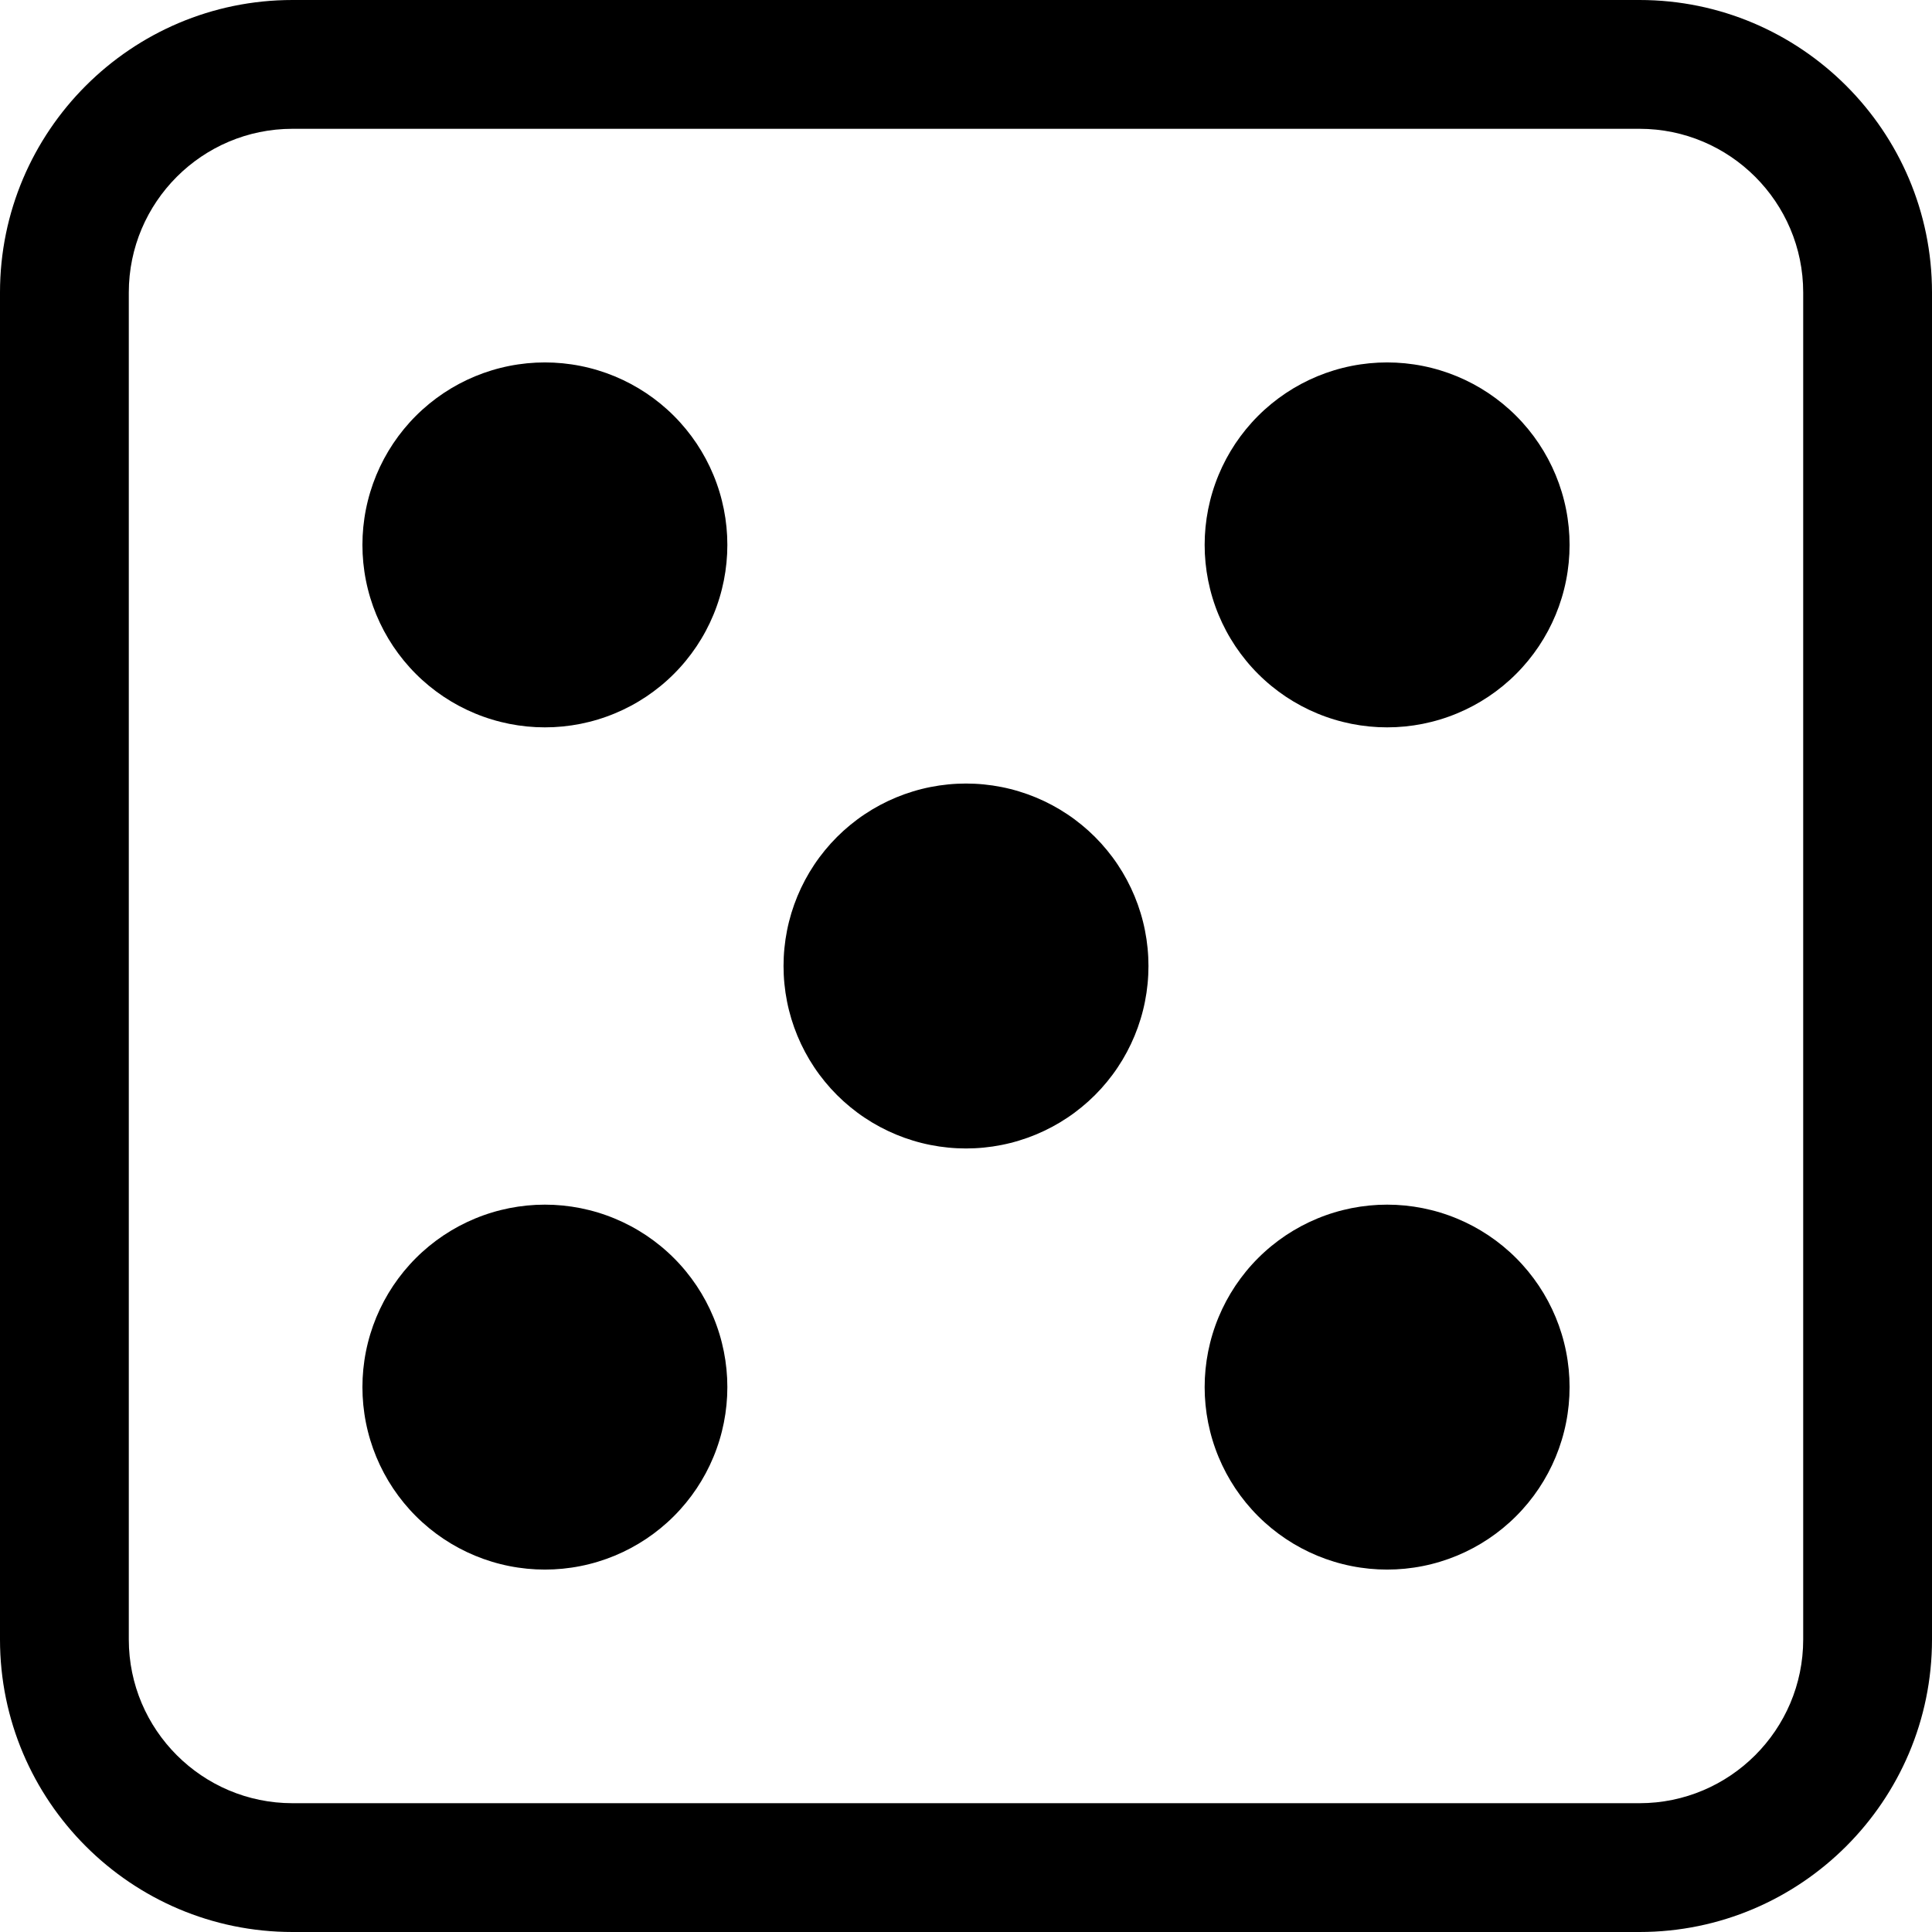 <svg xmlns="http://www.w3.org/2000/svg" xmlns:xlink="http://www.w3.org/1999/xlink" width="1080" zoomAndPan="magnify" viewBox="0 0 810 810" height="1080" preserveAspectRatio="xMidYMid meet" version="1.0"><path fill="#000000" d="M 687.375 810 L 122.625 810 C 55.012 810 0 754.988 0 687.375 L 0 122.625 C 0 55.012 55.012 0 122.625 0 L 687.375 0 C 754.988 0 810 55.012 810 122.625 L 810 687.375 C 810 754.988 754.988 810 687.375 810 Z M 122.625 54 C 84.789 54 54 84.781 54 122.625 L 54 687.375 C 54 725.219 84.789 756 122.625 756 L 687.375 756 C 725.211 756 756 725.219 756 687.375 L 756 122.625 C 756 84.781 725.211 54 687.375 54 Z M 122.625 54 " fill-opacity="1" fill-rule="nonzero"/><path fill="#000000" d="M 304.945 581.555 C 304.945 582.805 304.914 584.055 304.855 585.305 C 304.793 586.559 304.699 587.805 304.578 589.051 C 304.453 590.297 304.301 591.539 304.117 592.777 C 303.934 594.016 303.719 595.25 303.477 596.477 C 303.23 597.703 302.957 598.926 302.652 600.141 C 302.348 601.355 302.016 602.562 301.652 603.758 C 301.289 604.957 300.895 606.145 300.473 607.324 C 300.051 608.504 299.602 609.672 299.121 610.828 C 298.645 611.984 298.137 613.129 297.602 614.262 C 297.066 615.391 296.504 616.512 295.914 617.613 C 295.324 618.719 294.707 619.809 294.062 620.883 C 293.418 621.957 292.75 623.012 292.055 624.055 C 291.359 625.094 290.637 626.117 289.891 627.125 C 289.145 628.129 288.375 629.117 287.582 630.082 C 286.789 631.051 285.969 632 285.129 632.926 C 284.289 633.855 283.426 634.762 282.539 635.645 C 281.656 636.531 280.75 637.395 279.82 638.234 C 278.895 639.074 277.945 639.895 276.977 640.688 C 276.008 641.48 275.023 642.25 274.016 642.996 C 273.012 643.742 271.988 644.465 270.949 645.16 C 269.906 645.855 268.848 646.523 267.773 647.168 C 266.703 647.812 265.613 648.43 264.508 649.02 C 263.402 649.609 262.285 650.172 261.156 650.707 C 260.023 651.242 258.879 651.75 257.723 652.23 C 256.566 652.707 255.398 653.16 254.219 653.582 C 253.039 654.004 251.852 654.395 250.652 654.758 C 249.457 655.121 248.25 655.457 247.035 655.758 C 245.82 656.062 244.598 656.34 243.371 656.582 C 242.145 656.828 240.91 657.039 239.672 657.223 C 238.434 657.406 237.191 657.562 235.945 657.684 C 234.699 657.805 233.449 657.898 232.199 657.961 C 230.949 658.02 229.699 658.051 228.445 658.051 C 227.195 658.051 225.945 658.02 224.691 657.961 C 223.441 657.898 222.195 657.805 220.949 657.684 C 219.703 657.562 218.461 657.406 217.223 657.223 C 215.984 657.039 214.75 656.828 213.523 656.582 C 212.293 656.34 211.074 656.062 209.859 655.758 C 208.645 655.457 207.438 655.121 206.242 654.758 C 205.043 654.395 203.855 654.004 202.676 653.582 C 201.496 653.16 200.328 652.707 199.172 652.23 C 198.016 651.75 196.871 651.242 195.738 650.707 C 194.609 650.172 193.488 649.609 192.387 649.02 C 191.281 648.43 190.191 647.812 189.117 647.168 C 188.043 646.523 186.988 645.855 185.945 645.16 C 184.906 644.465 183.883 643.742 182.875 642.996 C 181.871 642.25 180.883 641.48 179.918 640.688 C 178.949 639.895 178 639.074 177.074 638.234 C 176.145 637.395 175.238 636.531 174.355 635.645 C 173.469 634.762 172.605 633.855 171.766 632.926 C 170.926 632 170.105 631.051 169.312 630.082 C 168.52 629.117 167.75 628.129 167.004 627.125 C 166.258 626.117 165.535 625.094 164.84 624.055 C 164.145 623.012 163.477 621.957 162.832 620.883 C 162.188 619.809 161.57 618.719 160.98 617.613 C 160.391 616.512 159.828 615.391 159.293 614.262 C 158.758 613.129 158.25 611.984 157.77 610.828 C 157.293 609.672 156.84 608.504 156.418 607.324 C 155.996 606.145 155.605 604.957 155.242 603.758 C 154.879 602.562 154.543 601.355 154.242 600.141 C 153.938 598.926 153.66 597.707 153.418 596.477 C 153.172 595.25 152.961 594.016 152.777 592.777 C 152.594 591.539 152.438 590.297 152.316 589.051 C 152.195 587.805 152.102 586.559 152.039 585.305 C 151.98 584.055 151.949 582.805 151.949 581.555 C 151.949 580.301 151.98 579.051 152.039 577.801 C 152.102 576.551 152.195 575.301 152.316 574.055 C 152.438 572.809 152.594 571.566 152.777 570.328 C 152.961 569.09 153.172 567.855 153.418 566.629 C 153.66 565.402 153.938 564.18 154.242 562.965 C 154.543 561.75 154.879 560.543 155.242 559.348 C 155.605 558.148 155.996 556.961 156.418 555.781 C 156.84 554.602 157.293 553.434 157.77 552.277 C 158.25 551.121 158.758 549.977 159.293 548.844 C 159.828 547.715 160.391 546.594 160.98 545.492 C 161.57 544.387 162.188 543.297 162.832 542.223 C 163.477 541.152 164.145 540.094 164.84 539.051 C 165.535 538.012 166.258 536.988 167.004 535.984 C 167.75 534.977 168.52 533.992 169.312 533.023 C 170.105 532.055 170.926 531.105 171.766 530.18 C 172.605 529.25 173.469 528.344 174.355 527.461 C 175.238 526.574 176.145 525.711 177.074 524.871 C 178 524.031 178.949 523.211 179.918 522.418 C 180.883 521.625 181.871 520.855 182.875 520.109 C 183.883 519.363 184.906 518.641 185.945 517.945 C 186.988 517.25 188.043 516.582 189.117 515.938 C 190.191 515.293 191.281 514.676 192.387 514.086 C 193.488 513.496 194.609 512.934 195.738 512.398 C 196.871 511.863 198.016 511.355 199.172 510.879 C 200.328 510.398 201.496 509.949 202.676 509.527 C 203.855 509.105 205.043 508.711 206.242 508.348 C 207.438 507.984 208.645 507.652 209.859 507.348 C 211.074 507.043 212.293 506.77 213.523 506.523 C 214.75 506.281 215.984 506.066 217.223 505.883 C 218.461 505.699 219.703 505.547 220.949 505.422 C 222.195 505.301 223.441 505.207 224.691 505.145 C 225.945 505.086 227.195 505.055 228.445 505.055 C 229.699 505.055 230.949 505.086 232.199 505.145 C 233.449 505.207 234.699 505.301 235.945 505.422 C 237.191 505.547 238.434 505.699 239.672 505.883 C 240.91 506.066 242.145 506.281 243.371 506.523 C 244.598 506.77 245.82 507.043 247.035 507.348 C 248.25 507.652 249.457 507.984 250.652 508.348 C 251.852 508.711 253.039 509.105 254.219 509.527 C 255.398 509.949 256.566 510.398 257.723 510.879 C 258.879 511.355 260.023 511.863 261.156 512.398 C 262.285 512.934 263.402 513.496 264.508 514.086 C 265.613 514.676 266.703 515.293 267.773 515.938 C 268.848 516.582 269.906 517.25 270.949 517.945 C 271.988 518.641 273.012 519.363 274.016 520.109 C 275.023 520.855 276.008 521.625 276.977 522.418 C 277.945 523.211 278.895 524.031 279.82 524.871 C 280.75 525.711 281.656 526.574 282.539 527.461 C 283.426 528.344 284.289 529.25 285.129 530.18 C 285.969 531.105 286.789 532.055 287.582 533.023 C 288.375 533.992 289.145 534.977 289.891 535.984 C 290.637 536.988 291.359 538.012 292.055 539.051 C 292.75 540.094 293.418 541.152 294.062 542.223 C 294.707 543.297 295.324 544.387 295.914 545.492 C 296.504 546.598 297.066 547.715 297.602 548.844 C 298.137 549.977 298.645 551.121 299.121 552.277 C 299.602 553.434 300.051 554.602 300.473 555.781 C 300.895 556.961 301.289 558.148 301.652 559.348 C 302.016 560.543 302.348 561.75 302.652 562.965 C 302.957 564.18 303.23 565.402 303.477 566.629 C 303.719 567.855 303.934 569.09 304.117 570.328 C 304.301 571.566 304.453 572.809 304.578 574.055 C 304.699 575.301 304.793 576.551 304.855 577.801 C 304.914 579.051 304.945 580.301 304.945 581.555 Z M 304.945 581.555 " fill-opacity="1" fill-rule="nonzero"/><path fill="#000000" d="M 658.051 228.445 C 658.051 229.699 658.02 230.949 657.961 232.199 C 657.898 233.449 657.805 234.699 657.684 235.945 C 657.562 237.191 657.406 238.434 657.223 239.672 C 657.039 240.91 656.828 242.145 656.582 243.371 C 656.34 244.598 656.062 245.82 655.758 247.035 C 655.457 248.25 655.121 249.457 654.758 250.652 C 654.395 251.852 654.004 253.039 653.582 254.219 C 653.16 255.398 652.707 256.566 652.23 257.723 C 651.75 258.879 651.242 260.023 650.707 261.156 C 650.172 262.285 649.609 263.402 649.02 264.508 C 648.43 265.613 647.812 266.703 647.168 267.773 C 646.523 268.848 645.855 269.906 645.16 270.949 C 644.465 271.988 643.742 273.012 642.996 274.016 C 642.25 275.023 641.48 276.008 640.688 276.977 C 639.895 277.945 639.074 278.895 638.234 279.82 C 637.395 280.75 636.531 281.656 635.645 282.539 C 634.762 283.426 633.855 284.289 632.926 285.129 C 632 285.969 631.051 286.789 630.082 287.582 C 629.117 288.375 628.129 289.145 627.125 289.891 C 626.117 290.637 625.094 291.359 624.055 292.055 C 623.012 292.75 621.957 293.418 620.883 294.062 C 619.809 294.707 618.719 295.324 617.613 295.914 C 616.512 296.504 615.391 297.066 614.262 297.602 C 613.129 298.137 611.984 298.645 610.828 299.121 C 609.672 299.602 608.504 300.051 607.324 300.473 C 606.145 300.895 604.957 301.289 603.758 301.652 C 602.562 302.016 601.355 302.348 600.141 302.652 C 598.926 302.957 597.707 303.23 596.477 303.477 C 595.25 303.719 594.016 303.934 592.777 304.117 C 591.539 304.301 590.297 304.453 589.051 304.578 C 587.805 304.699 586.559 304.793 585.305 304.855 C 584.055 304.914 582.805 304.945 581.555 304.945 C 580.301 304.945 579.051 304.914 577.801 304.855 C 576.551 304.793 575.301 304.699 574.055 304.578 C 572.809 304.453 571.566 304.301 570.328 304.117 C 569.09 303.934 567.855 303.719 566.629 303.477 C 565.402 303.23 564.18 302.957 562.965 302.652 C 561.75 302.348 560.543 302.016 559.348 301.652 C 558.148 301.289 556.961 300.895 555.781 300.473 C 554.602 300.051 553.434 299.602 552.277 299.121 C 551.121 298.645 549.977 298.137 548.844 297.602 C 547.715 297.066 546.594 296.504 545.492 295.914 C 544.387 295.324 543.297 294.707 542.223 294.062 C 541.152 293.418 540.094 292.75 539.051 292.055 C 538.012 291.359 536.988 290.637 535.984 289.891 C 534.977 289.145 533.992 288.375 533.023 287.582 C 532.055 286.789 531.105 285.969 530.18 285.129 C 529.25 284.289 528.344 283.426 527.461 282.539 C 526.574 281.656 525.711 280.75 524.871 279.82 C 524.031 278.895 523.211 277.945 522.418 276.977 C 521.625 276.008 520.855 275.023 520.109 274.016 C 519.363 273.012 518.641 271.988 517.945 270.949 C 517.25 269.906 516.582 268.848 515.938 267.773 C 515.293 266.703 514.676 265.613 514.086 264.508 C 513.496 263.402 512.934 262.285 512.398 261.156 C 511.863 260.023 511.355 258.879 510.879 257.723 C 510.398 256.566 509.949 255.398 509.527 254.219 C 509.105 253.039 508.711 251.852 508.348 250.652 C 507.984 249.457 507.652 248.25 507.348 247.035 C 507.043 245.82 506.77 244.598 506.523 243.371 C 506.281 242.145 506.066 240.91 505.883 239.672 C 505.699 238.434 505.547 237.191 505.422 235.945 C 505.301 234.699 505.207 233.449 505.145 232.199 C 505.086 230.949 505.055 229.699 505.055 228.445 C 505.055 227.195 505.086 225.945 505.145 224.695 C 505.207 223.441 505.301 222.195 505.422 220.949 C 505.547 219.703 505.699 218.461 505.883 217.223 C 506.066 215.984 506.281 214.75 506.523 213.523 C 506.77 212.293 507.043 211.074 507.348 209.859 C 507.652 208.645 507.984 207.438 508.348 206.242 C 508.711 205.043 509.105 203.855 509.527 202.676 C 509.949 201.496 510.398 200.328 510.879 199.172 C 511.355 198.016 511.863 196.871 512.398 195.738 C 512.934 194.609 513.496 193.488 514.086 192.387 C 514.676 191.281 515.293 190.191 515.938 189.117 C 516.582 188.043 517.25 186.988 517.945 185.945 C 518.641 184.906 519.363 183.883 520.109 182.875 C 520.855 181.871 521.625 180.883 522.418 179.918 C 523.211 178.949 524.031 178 524.871 177.074 C 525.711 176.145 526.574 175.238 527.461 174.355 C 528.344 173.469 529.25 172.605 530.18 171.766 C 531.105 170.926 532.055 170.105 533.023 169.312 C 533.992 168.52 534.977 167.75 535.984 167.004 C 536.988 166.258 538.012 165.535 539.051 164.84 C 540.094 164.145 541.152 163.477 542.223 162.832 C 543.297 162.188 544.387 161.57 545.492 160.98 C 546.594 160.391 547.715 159.828 548.844 159.293 C 549.977 158.758 551.121 158.25 552.277 157.77 C 553.434 157.293 554.602 156.84 555.781 156.418 C 556.961 155.996 558.148 155.605 559.348 155.242 C 560.543 154.879 561.75 154.543 562.965 154.242 C 564.18 153.938 565.402 153.66 566.629 153.418 C 567.855 153.172 569.09 152.961 570.328 152.777 C 571.566 152.594 572.809 152.438 574.055 152.316 C 575.301 152.195 576.551 152.102 577.801 152.039 C 579.051 151.98 580.301 151.949 581.555 151.949 C 582.805 151.949 584.055 151.98 585.305 152.039 C 586.559 152.102 587.805 152.195 589.051 152.316 C 590.297 152.438 591.539 152.594 592.777 152.777 C 594.016 152.961 595.25 153.172 596.477 153.418 C 597.703 153.66 598.926 153.938 600.141 154.242 C 601.355 154.543 602.562 154.879 603.758 155.242 C 604.957 155.605 606.145 155.996 607.324 156.418 C 608.504 156.84 609.672 157.293 610.828 157.77 C 611.984 158.25 613.129 158.758 614.262 159.293 C 615.391 159.828 616.512 160.391 617.613 160.98 C 618.719 161.57 619.809 162.188 620.883 162.832 C 621.957 163.477 623.012 164.145 624.055 164.84 C 625.094 165.535 626.117 166.258 627.125 167.004 C 628.129 167.75 629.117 168.52 630.082 169.312 C 631.051 170.105 632 170.926 632.926 171.766 C 633.855 172.605 634.762 173.469 635.645 174.355 C 636.531 175.238 637.395 176.145 638.234 177.074 C 639.074 178 639.895 178.949 640.688 179.918 C 641.48 180.883 642.25 181.871 642.996 182.875 C 643.742 183.883 644.465 184.906 645.16 185.945 C 645.855 186.988 646.523 188.043 647.168 189.117 C 647.812 190.191 648.43 191.281 649.02 192.387 C 649.609 193.488 650.172 194.609 650.707 195.738 C 651.242 196.871 651.75 198.016 652.23 199.172 C 652.707 200.328 653.16 201.496 653.582 202.676 C 654.004 203.855 654.395 205.043 654.758 206.242 C 655.121 207.438 655.457 208.645 655.758 209.859 C 656.062 211.074 656.34 212.293 656.582 213.523 C 656.828 214.75 657.039 215.984 657.223 217.223 C 657.406 218.461 657.562 219.703 657.684 220.949 C 657.805 222.195 657.898 223.441 657.961 224.695 C 658.02 225.945 658.051 227.195 658.051 228.445 Z M 658.051 228.445 " fill-opacity="1" fill-rule="nonzero"/><path fill="#000000" d="M 658.051 581.555 C 658.051 582.805 658.02 584.055 657.961 585.305 C 657.898 586.559 657.805 587.805 657.684 589.051 C 657.562 590.297 657.406 591.539 657.223 592.777 C 657.039 594.016 656.828 595.25 656.582 596.477 C 656.34 597.703 656.062 598.926 655.758 600.141 C 655.457 601.355 655.121 602.562 654.758 603.758 C 654.395 604.957 654.004 606.145 653.582 607.324 C 653.16 608.504 652.707 609.672 652.23 610.828 C 651.75 611.984 651.242 613.129 650.707 614.262 C 650.172 615.391 649.609 616.512 649.02 617.613 C 648.43 618.719 647.812 619.809 647.168 620.883 C 646.523 621.957 645.855 623.012 645.16 624.055 C 644.465 625.094 643.742 626.117 642.996 627.125 C 642.25 628.129 641.48 629.117 640.688 630.082 C 639.895 631.051 639.074 632 638.234 632.926 C 637.395 633.855 636.531 634.762 635.645 635.645 C 634.762 636.531 633.855 637.395 632.926 638.234 C 632 639.074 631.051 639.895 630.082 640.688 C 629.117 641.48 628.129 642.25 627.125 642.996 C 626.117 643.742 625.094 644.465 624.055 645.16 C 623.012 645.855 621.957 646.523 620.883 647.168 C 619.809 647.812 618.719 648.43 617.613 649.02 C 616.512 649.609 615.391 650.172 614.262 650.707 C 613.129 651.242 611.984 651.75 610.828 652.23 C 609.672 652.707 608.504 653.16 607.324 653.582 C 606.145 654.004 604.957 654.395 603.758 654.758 C 602.562 655.121 601.355 655.457 600.141 655.758 C 598.926 656.062 597.707 656.34 596.477 656.582 C 595.25 656.828 594.016 657.039 592.777 657.223 C 591.539 657.406 590.297 657.562 589.051 657.684 C 587.805 657.805 586.559 657.898 585.305 657.961 C 584.055 658.02 582.805 658.051 581.555 658.051 C 580.301 658.051 579.051 658.02 577.801 657.961 C 576.551 657.898 575.301 657.805 574.055 657.684 C 572.809 657.562 571.566 657.406 570.328 657.223 C 569.09 657.039 567.855 656.828 566.629 656.582 C 565.402 656.34 564.18 656.062 562.965 655.758 C 561.75 655.457 560.543 655.121 559.348 654.758 C 558.148 654.395 556.961 654.004 555.781 653.582 C 554.602 653.16 553.434 652.707 552.277 652.23 C 551.121 651.75 549.977 651.242 548.844 650.707 C 547.715 650.172 546.594 649.609 545.492 649.02 C 544.387 648.43 543.297 647.812 542.223 647.168 C 541.152 646.523 540.094 645.855 539.051 645.16 C 538.012 644.465 536.988 643.742 535.984 642.996 C 534.977 642.25 533.992 641.48 533.023 640.688 C 532.055 639.895 531.105 639.074 530.18 638.234 C 529.25 637.395 528.344 636.531 527.461 635.645 C 526.574 634.762 525.711 633.855 524.871 632.926 C 524.031 632 523.211 631.051 522.418 630.082 C 521.625 629.117 520.855 628.129 520.109 627.125 C 519.363 626.117 518.641 625.094 517.945 624.055 C 517.25 623.012 516.582 621.957 515.938 620.883 C 515.293 619.809 514.676 618.719 514.086 617.613 C 513.496 616.512 512.934 615.391 512.398 614.262 C 511.863 613.129 511.355 611.984 510.879 610.828 C 510.398 609.672 509.949 608.504 509.527 607.324 C 509.105 606.145 508.711 604.957 508.348 603.758 C 507.984 602.562 507.652 601.355 507.348 600.141 C 507.043 598.926 506.77 597.707 506.523 596.477 C 506.281 595.25 506.066 594.016 505.883 592.777 C 505.699 591.539 505.547 590.297 505.422 589.051 C 505.301 587.805 505.207 586.559 505.145 585.305 C 505.086 584.055 505.055 582.805 505.055 581.555 C 505.055 580.301 505.086 579.051 505.145 577.801 C 505.207 576.551 505.301 575.301 505.422 574.055 C 505.547 572.809 505.699 571.566 505.883 570.328 C 506.066 569.09 506.281 567.855 506.523 566.629 C 506.77 565.402 507.043 564.18 507.348 562.965 C 507.652 561.75 507.984 560.543 508.348 559.348 C 508.711 558.148 509.105 556.961 509.527 555.781 C 509.949 554.602 510.398 553.434 510.879 552.277 C 511.355 551.121 511.863 549.977 512.398 548.844 C 512.934 547.715 513.496 546.594 514.086 545.492 C 514.676 544.387 515.293 543.297 515.938 542.223 C 516.582 541.152 517.25 540.094 517.945 539.051 C 518.641 538.012 519.363 536.988 520.109 535.984 C 520.855 534.977 521.625 533.992 522.418 533.023 C 523.211 532.055 524.031 531.105 524.871 530.18 C 525.711 529.25 526.574 528.344 527.461 527.461 C 528.344 526.574 529.25 525.711 530.18 524.871 C 531.105 524.031 532.055 523.211 533.023 522.418 C 533.992 521.625 534.977 520.855 535.984 520.109 C 536.988 519.363 538.012 518.641 539.051 517.945 C 540.094 517.25 541.152 516.582 542.223 515.938 C 543.297 515.293 544.387 514.676 545.492 514.086 C 546.594 513.496 547.715 512.934 548.844 512.398 C 549.977 511.863 551.121 511.355 552.277 510.879 C 553.434 510.398 554.602 509.949 555.781 509.527 C 556.961 509.105 558.148 508.711 559.348 508.348 C 560.543 507.984 561.75 507.652 562.965 507.348 C 564.18 507.043 565.402 506.77 566.629 506.523 C 567.855 506.281 569.09 506.066 570.328 505.883 C 571.566 505.699 572.809 505.547 574.055 505.422 C 575.301 505.301 576.551 505.207 577.801 505.145 C 579.051 505.086 580.301 505.055 581.555 505.055 C 582.805 505.055 584.055 505.086 585.305 505.145 C 586.559 505.207 587.805 505.301 589.051 505.422 C 590.297 505.547 591.539 505.699 592.777 505.883 C 594.016 506.066 595.25 506.281 596.477 506.523 C 597.703 506.77 598.926 507.043 600.141 507.348 C 601.355 507.652 602.562 507.984 603.758 508.348 C 604.957 508.711 606.145 509.105 607.324 509.527 C 608.504 509.949 609.672 510.398 610.828 510.879 C 611.984 511.355 613.129 511.863 614.262 512.398 C 615.391 512.934 616.512 513.496 617.613 514.086 C 618.719 514.676 619.809 515.293 620.883 515.938 C 621.957 516.582 623.012 517.25 624.055 517.945 C 625.094 518.641 626.117 519.363 627.125 520.109 C 628.129 520.855 629.117 521.625 630.082 522.418 C 631.051 523.211 632 524.031 632.926 524.871 C 633.855 525.711 634.762 526.574 635.645 527.461 C 636.531 528.344 637.395 529.25 638.234 530.18 C 639.074 531.105 639.895 532.055 640.688 533.023 C 641.48 533.992 642.25 534.977 642.996 535.984 C 643.742 536.988 644.465 538.012 645.16 539.051 C 645.855 540.094 646.523 541.152 647.168 542.223 C 647.812 543.297 648.43 544.387 649.02 545.492 C 649.609 546.598 650.172 547.715 650.707 548.844 C 651.242 549.977 651.75 551.121 652.23 552.277 C 652.707 553.434 653.16 554.602 653.582 555.781 C 654.004 556.961 654.395 558.148 654.758 559.348 C 655.121 560.543 655.457 561.75 655.758 562.965 C 656.062 564.18 656.34 565.402 656.582 566.629 C 656.828 567.855 657.039 569.09 657.223 570.328 C 657.406 571.566 657.562 572.809 657.684 574.055 C 657.805 575.301 657.898 576.551 657.961 577.801 C 658.02 579.051 658.051 580.301 658.051 581.555 Z M 658.051 581.555 " fill-opacity="1" fill-rule="nonzero"/><path fill="#000000" d="M 304.945 228.445 C 304.945 229.699 304.914 230.949 304.855 232.199 C 304.793 233.449 304.699 234.699 304.578 235.945 C 304.453 237.191 304.301 238.434 304.117 239.672 C 303.934 240.91 303.719 242.145 303.477 243.371 C 303.23 244.598 302.957 245.82 302.652 247.035 C 302.348 248.25 302.016 249.457 301.652 250.652 C 301.289 251.852 300.895 253.039 300.473 254.219 C 300.051 255.398 299.602 256.566 299.121 257.723 C 298.645 258.879 298.137 260.023 297.602 261.156 C 297.066 262.285 296.504 263.402 295.914 264.508 C 295.324 265.613 294.707 266.703 294.062 267.773 C 293.418 268.848 292.75 269.906 292.055 270.949 C 291.359 271.988 290.637 273.012 289.891 274.016 C 289.145 275.023 288.375 276.008 287.582 276.977 C 286.789 277.945 285.969 278.895 285.129 279.82 C 284.289 280.75 283.426 281.656 282.539 282.539 C 281.656 283.426 280.75 284.289 279.82 285.129 C 278.895 285.969 277.945 286.789 276.977 287.582 C 276.008 288.375 275.023 289.145 274.016 289.891 C 273.012 290.637 271.988 291.359 270.949 292.055 C 269.906 292.75 268.848 293.418 267.773 294.062 C 266.703 294.707 265.613 295.324 264.508 295.914 C 263.402 296.504 262.285 297.066 261.156 297.602 C 260.023 298.137 258.879 298.645 257.723 299.121 C 256.566 299.602 255.398 300.051 254.219 300.473 C 253.039 300.895 251.852 301.289 250.652 301.652 C 249.457 302.016 248.25 302.348 247.035 302.652 C 245.82 302.957 244.598 303.23 243.371 303.477 C 242.145 303.719 240.91 303.934 239.672 304.117 C 238.434 304.301 237.191 304.453 235.945 304.578 C 234.699 304.699 233.449 304.793 232.199 304.855 C 230.949 304.914 229.699 304.945 228.445 304.945 C 227.195 304.945 225.945 304.914 224.691 304.855 C 223.441 304.793 222.195 304.699 220.949 304.578 C 219.703 304.453 218.461 304.301 217.223 304.117 C 215.984 303.934 214.75 303.719 213.523 303.477 C 212.293 303.23 211.074 302.957 209.859 302.652 C 208.645 302.348 207.438 302.016 206.242 301.652 C 205.043 301.289 203.855 300.895 202.676 300.473 C 201.496 300.051 200.328 299.602 199.172 299.121 C 198.016 298.645 196.871 298.137 195.738 297.602 C 194.609 297.066 193.488 296.504 192.387 295.914 C 191.281 295.324 190.191 294.707 189.117 294.062 C 188.043 293.418 186.988 292.75 185.945 292.055 C 184.906 291.359 183.883 290.637 182.875 289.891 C 181.871 289.145 180.883 288.375 179.918 287.582 C 178.949 286.789 178 285.969 177.074 285.129 C 176.145 284.289 175.238 283.426 174.355 282.539 C 173.469 281.656 172.605 280.75 171.766 279.82 C 170.926 278.895 170.105 277.945 169.312 276.977 C 168.52 276.008 167.75 275.023 167.004 274.016 C 166.258 273.012 165.535 271.988 164.84 270.949 C 164.145 269.906 163.477 268.848 162.832 267.773 C 162.188 266.703 161.57 265.613 160.98 264.508 C 160.391 263.402 159.828 262.285 159.293 261.156 C 158.758 260.023 158.25 258.879 157.77 257.723 C 157.293 256.566 156.84 255.398 156.418 254.219 C 155.996 253.039 155.605 251.852 155.242 250.652 C 154.879 249.457 154.543 248.25 154.242 247.035 C 153.938 245.82 153.66 244.598 153.418 243.371 C 153.172 242.145 152.961 240.91 152.777 239.672 C 152.594 238.434 152.438 237.191 152.316 235.945 C 152.195 234.699 152.102 233.449 152.039 232.199 C 151.98 230.949 151.949 229.699 151.949 228.445 C 151.949 227.195 151.98 225.945 152.039 224.695 C 152.102 223.441 152.195 222.195 152.316 220.949 C 152.438 219.703 152.594 218.461 152.777 217.223 C 152.961 215.984 153.172 214.75 153.418 213.523 C 153.66 212.293 153.938 211.074 154.242 209.859 C 154.543 208.645 154.879 207.438 155.242 206.242 C 155.605 205.043 155.996 203.855 156.418 202.676 C 156.84 201.496 157.293 200.328 157.77 199.172 C 158.25 198.016 158.758 196.871 159.293 195.738 C 159.828 194.609 160.391 193.488 160.98 192.387 C 161.57 191.281 162.188 190.191 162.832 189.117 C 163.477 188.043 164.145 186.988 164.84 185.945 C 165.535 184.906 166.258 183.883 167.004 182.875 C 167.75 181.871 168.52 180.883 169.312 179.918 C 170.105 178.949 170.926 178 171.766 177.074 C 172.605 176.145 173.469 175.238 174.355 174.355 C 175.238 173.469 176.145 172.605 177.074 171.766 C 178 170.926 178.949 170.105 179.918 169.312 C 180.883 168.52 181.871 167.75 182.875 167.004 C 183.883 166.258 184.906 165.535 185.945 164.84 C 186.988 164.145 188.043 163.477 189.117 162.832 C 190.191 162.188 191.281 161.57 192.387 160.98 C 193.488 160.391 194.609 159.828 195.738 159.293 C 196.871 158.758 198.016 158.25 199.172 157.77 C 200.328 157.293 201.496 156.84 202.676 156.418 C 203.855 155.996 205.043 155.605 206.242 155.242 C 207.438 154.879 208.645 154.543 209.859 154.242 C 211.074 153.938 212.293 153.66 213.523 153.418 C 214.75 153.172 215.984 152.961 217.223 152.777 C 218.461 152.594 219.703 152.438 220.949 152.316 C 222.195 152.195 223.441 152.102 224.691 152.039 C 225.945 151.98 227.195 151.949 228.445 151.949 C 229.699 151.949 230.949 151.98 232.199 152.039 C 233.449 152.102 234.699 152.195 235.945 152.316 C 237.191 152.438 238.434 152.594 239.672 152.777 C 240.91 152.961 242.145 153.172 243.371 153.418 C 244.598 153.66 245.82 153.938 247.035 154.242 C 248.25 154.543 249.457 154.879 250.652 155.242 C 251.852 155.605 253.039 155.996 254.219 156.418 C 255.398 156.84 256.566 157.293 257.723 157.77 C 258.879 158.25 260.023 158.758 261.156 159.293 C 262.285 159.828 263.402 160.391 264.508 160.98 C 265.613 161.57 266.703 162.188 267.773 162.832 C 268.848 163.477 269.906 164.145 270.949 164.84 C 271.988 165.535 273.012 166.258 274.016 167.004 C 275.023 167.75 276.008 168.52 276.977 169.312 C 277.945 170.105 278.895 170.926 279.82 171.766 C 280.75 172.605 281.656 173.469 282.539 174.355 C 283.426 175.238 284.289 176.145 285.129 177.074 C 285.969 178 286.789 178.949 287.582 179.918 C 288.375 180.883 289.145 181.871 289.891 182.875 C 290.637 183.883 291.359 184.906 292.055 185.945 C 292.75 186.988 293.418 188.043 294.062 189.117 C 294.707 190.191 295.324 191.281 295.914 192.387 C 296.504 193.488 297.066 194.609 297.602 195.738 C 298.137 196.871 298.645 198.016 299.121 199.172 C 299.602 200.328 300.051 201.496 300.473 202.676 C 300.895 203.855 301.289 205.043 301.652 206.242 C 302.016 207.438 302.348 208.645 302.652 209.859 C 302.957 211.074 303.23 212.293 303.477 213.523 C 303.719 214.75 303.934 215.984 304.117 217.223 C 304.301 218.461 304.453 219.703 304.578 220.949 C 304.699 222.195 304.793 223.441 304.855 224.695 C 304.914 225.945 304.945 227.195 304.945 228.445 Z M 304.945 228.445 " fill-opacity="1" fill-rule="nonzero"/><path fill="#000000" d="M 481.5 405 C 481.5 406.25 481.469 407.504 481.406 408.754 C 481.344 410.004 481.254 411.254 481.129 412.5 C 481.008 413.742 480.855 414.984 480.672 416.227 C 480.488 417.465 480.273 418.695 480.027 419.926 C 479.785 421.152 479.512 422.375 479.207 423.586 C 478.902 424.801 478.57 426.008 478.203 427.207 C 477.84 428.406 477.449 429.594 477.027 430.773 C 476.605 431.949 476.156 433.117 475.676 434.273 C 475.195 435.43 474.691 436.574 474.152 437.707 C 473.617 438.84 473.055 439.957 472.465 441.062 C 471.875 442.164 471.258 443.254 470.617 444.328 C 469.973 445.402 469.301 446.461 468.605 447.5 C 467.91 448.543 467.191 449.566 466.445 450.57 C 465.699 451.574 464.93 452.562 464.133 453.531 C 463.34 454.5 462.523 455.445 461.684 456.375 C 460.84 457.301 459.977 458.207 459.094 459.094 C 458.207 459.977 457.301 460.84 456.375 461.684 C 455.445 462.523 454.5 463.34 453.531 464.133 C 452.562 464.93 451.574 465.699 450.57 466.445 C 449.566 467.191 448.543 467.91 447.5 468.605 C 446.461 469.301 445.402 469.973 444.328 470.617 C 443.254 471.258 442.164 471.875 441.062 472.465 C 439.957 473.055 438.84 473.617 437.707 474.152 C 436.574 474.691 435.43 475.195 434.273 475.676 C 433.117 476.156 431.949 476.605 430.773 477.027 C 429.594 477.449 428.406 477.84 427.207 478.203 C 426.008 478.57 424.801 478.902 423.586 479.207 C 422.375 479.512 421.152 479.785 419.926 480.027 C 418.695 480.273 417.465 480.488 416.227 480.672 C 414.984 480.855 413.742 481.008 412.5 481.129 C 411.254 481.254 410.004 481.344 408.754 481.406 C 407.504 481.469 406.25 481.5 405 481.5 C 403.746 481.5 402.496 481.469 401.246 481.406 C 399.996 481.344 398.746 481.254 397.5 481.129 C 396.254 481.008 395.012 480.855 393.773 480.672 C 392.535 480.488 391.305 480.273 390.074 480.027 C 388.848 479.785 387.625 479.512 386.414 479.207 C 385.199 478.902 383.992 478.57 382.793 478.203 C 381.594 477.84 380.406 477.449 379.227 477.027 C 378.051 476.605 376.883 476.156 375.727 475.676 C 374.566 475.195 373.426 474.691 372.293 474.152 C 371.16 473.617 370.043 473.055 368.938 472.465 C 367.836 471.875 366.746 471.258 365.672 470.617 C 364.598 469.973 363.539 469.301 362.5 468.605 C 361.457 467.91 360.434 467.191 359.43 466.445 C 358.426 465.699 357.438 464.93 356.469 464.133 C 355.5 463.34 354.555 462.523 353.625 461.684 C 352.699 460.84 351.793 459.977 350.906 459.094 C 350.023 458.207 349.16 457.301 348.316 456.375 C 347.477 455.445 346.66 454.5 345.867 453.531 C 345.07 452.562 344.301 451.574 343.555 450.57 C 342.809 449.566 342.09 448.543 341.395 447.5 C 340.699 446.461 340.027 445.402 339.383 444.328 C 338.742 443.254 338.125 442.164 337.535 441.062 C 336.945 439.957 336.379 438.84 335.844 437.707 C 335.309 436.574 334.805 435.43 334.324 434.273 C 333.844 433.117 333.395 431.949 332.973 430.773 C 332.551 429.594 332.16 428.406 331.793 427.207 C 331.43 426.008 331.098 424.801 330.793 423.586 C 330.488 422.375 330.215 421.152 329.973 419.926 C 329.727 418.695 329.512 417.465 329.328 416.227 C 329.145 414.984 328.992 413.742 328.871 412.5 C 328.746 411.254 328.656 410.004 328.594 408.754 C 328.531 407.504 328.5 406.25 328.5 405 C 328.5 403.746 328.531 402.496 328.594 401.246 C 328.656 399.996 328.746 398.746 328.871 397.5 C 328.992 396.254 329.145 395.012 329.328 393.773 C 329.512 392.535 329.727 391.305 329.973 390.074 C 330.215 388.848 330.488 387.625 330.793 386.414 C 331.098 385.199 331.43 383.992 331.793 382.793 C 332.16 381.594 332.551 380.406 332.973 379.227 C 333.395 378.051 333.844 376.883 334.324 375.727 C 334.805 374.566 335.309 373.426 335.844 372.293 C 336.383 371.16 336.945 370.043 337.535 368.938 C 338.125 367.836 338.742 366.746 339.383 365.672 C 340.027 364.598 340.699 363.539 341.395 362.5 C 342.09 361.457 342.809 360.434 343.555 359.43 C 344.301 358.426 345.07 357.438 345.867 356.469 C 346.66 355.5 347.477 354.555 348.316 353.625 C 349.16 352.699 350.023 351.793 350.906 350.906 C 351.793 350.023 352.699 349.16 353.625 348.316 C 354.555 347.477 355.5 346.66 356.469 345.867 C 357.438 345.07 358.426 344.301 359.43 343.555 C 360.434 342.809 361.457 342.09 362.5 341.395 C 363.539 340.699 364.598 340.027 365.672 339.383 C 366.746 338.742 367.836 338.125 368.938 337.535 C 370.043 336.945 371.16 336.383 372.293 335.844 C 373.426 335.309 374.566 334.805 375.727 334.324 C 376.883 333.844 378.051 333.395 379.227 332.973 C 380.406 332.551 381.594 332.16 382.793 331.797 C 383.992 331.43 385.199 331.098 386.414 330.793 C 387.625 330.488 388.848 330.215 390.074 329.973 C 391.305 329.727 392.535 329.512 393.773 329.328 C 395.012 329.145 396.254 328.992 397.5 328.871 C 398.746 328.746 399.996 328.656 401.246 328.594 C 402.496 328.531 403.746 328.5 405 328.5 C 406.25 328.5 407.504 328.531 408.754 328.594 C 410.004 328.656 411.254 328.746 412.5 328.871 C 413.742 328.992 414.984 329.145 416.227 329.328 C 417.465 329.512 418.695 329.727 419.926 329.973 C 421.152 330.215 422.375 330.488 423.586 330.793 C 424.801 331.098 426.008 331.43 427.207 331.797 C 428.406 332.16 429.594 332.551 430.773 332.973 C 431.949 333.395 433.117 333.844 434.273 334.324 C 435.43 334.805 436.574 335.309 437.707 335.844 C 438.84 336.383 439.957 336.945 441.062 337.535 C 442.164 338.125 443.254 338.742 444.328 339.383 C 445.402 340.027 446.461 340.699 447.5 341.395 C 448.543 342.09 449.566 342.809 450.57 343.555 C 451.574 344.301 452.562 345.07 453.531 345.867 C 454.5 346.66 455.445 347.477 456.375 348.316 C 457.301 349.16 458.207 350.023 459.094 350.906 C 459.977 351.793 460.84 352.699 461.684 353.625 C 462.523 354.555 463.34 355.5 464.133 356.469 C 464.93 357.438 465.699 358.426 466.445 359.43 C 467.191 360.434 467.91 361.457 468.605 362.5 C 469.301 363.539 469.973 364.598 470.617 365.672 C 471.258 366.746 471.875 367.836 472.465 368.938 C 473.055 370.043 473.617 371.16 474.152 372.293 C 474.691 373.426 475.195 374.566 475.676 375.727 C 476.156 376.883 476.605 378.051 477.027 379.227 C 477.449 380.406 477.84 381.594 478.203 382.793 C 478.57 383.992 478.902 385.199 479.207 386.414 C 479.512 387.625 479.785 388.848 480.027 390.074 C 480.273 391.305 480.488 392.535 480.672 393.773 C 480.855 395.012 481.008 396.254 481.129 397.5 C 481.254 398.746 481.344 399.996 481.406 401.246 C 481.469 402.496 481.5 403.746 481.5 405 Z M 481.5 405 " fill-opacity="1" fill-rule="nonzero"/></svg>